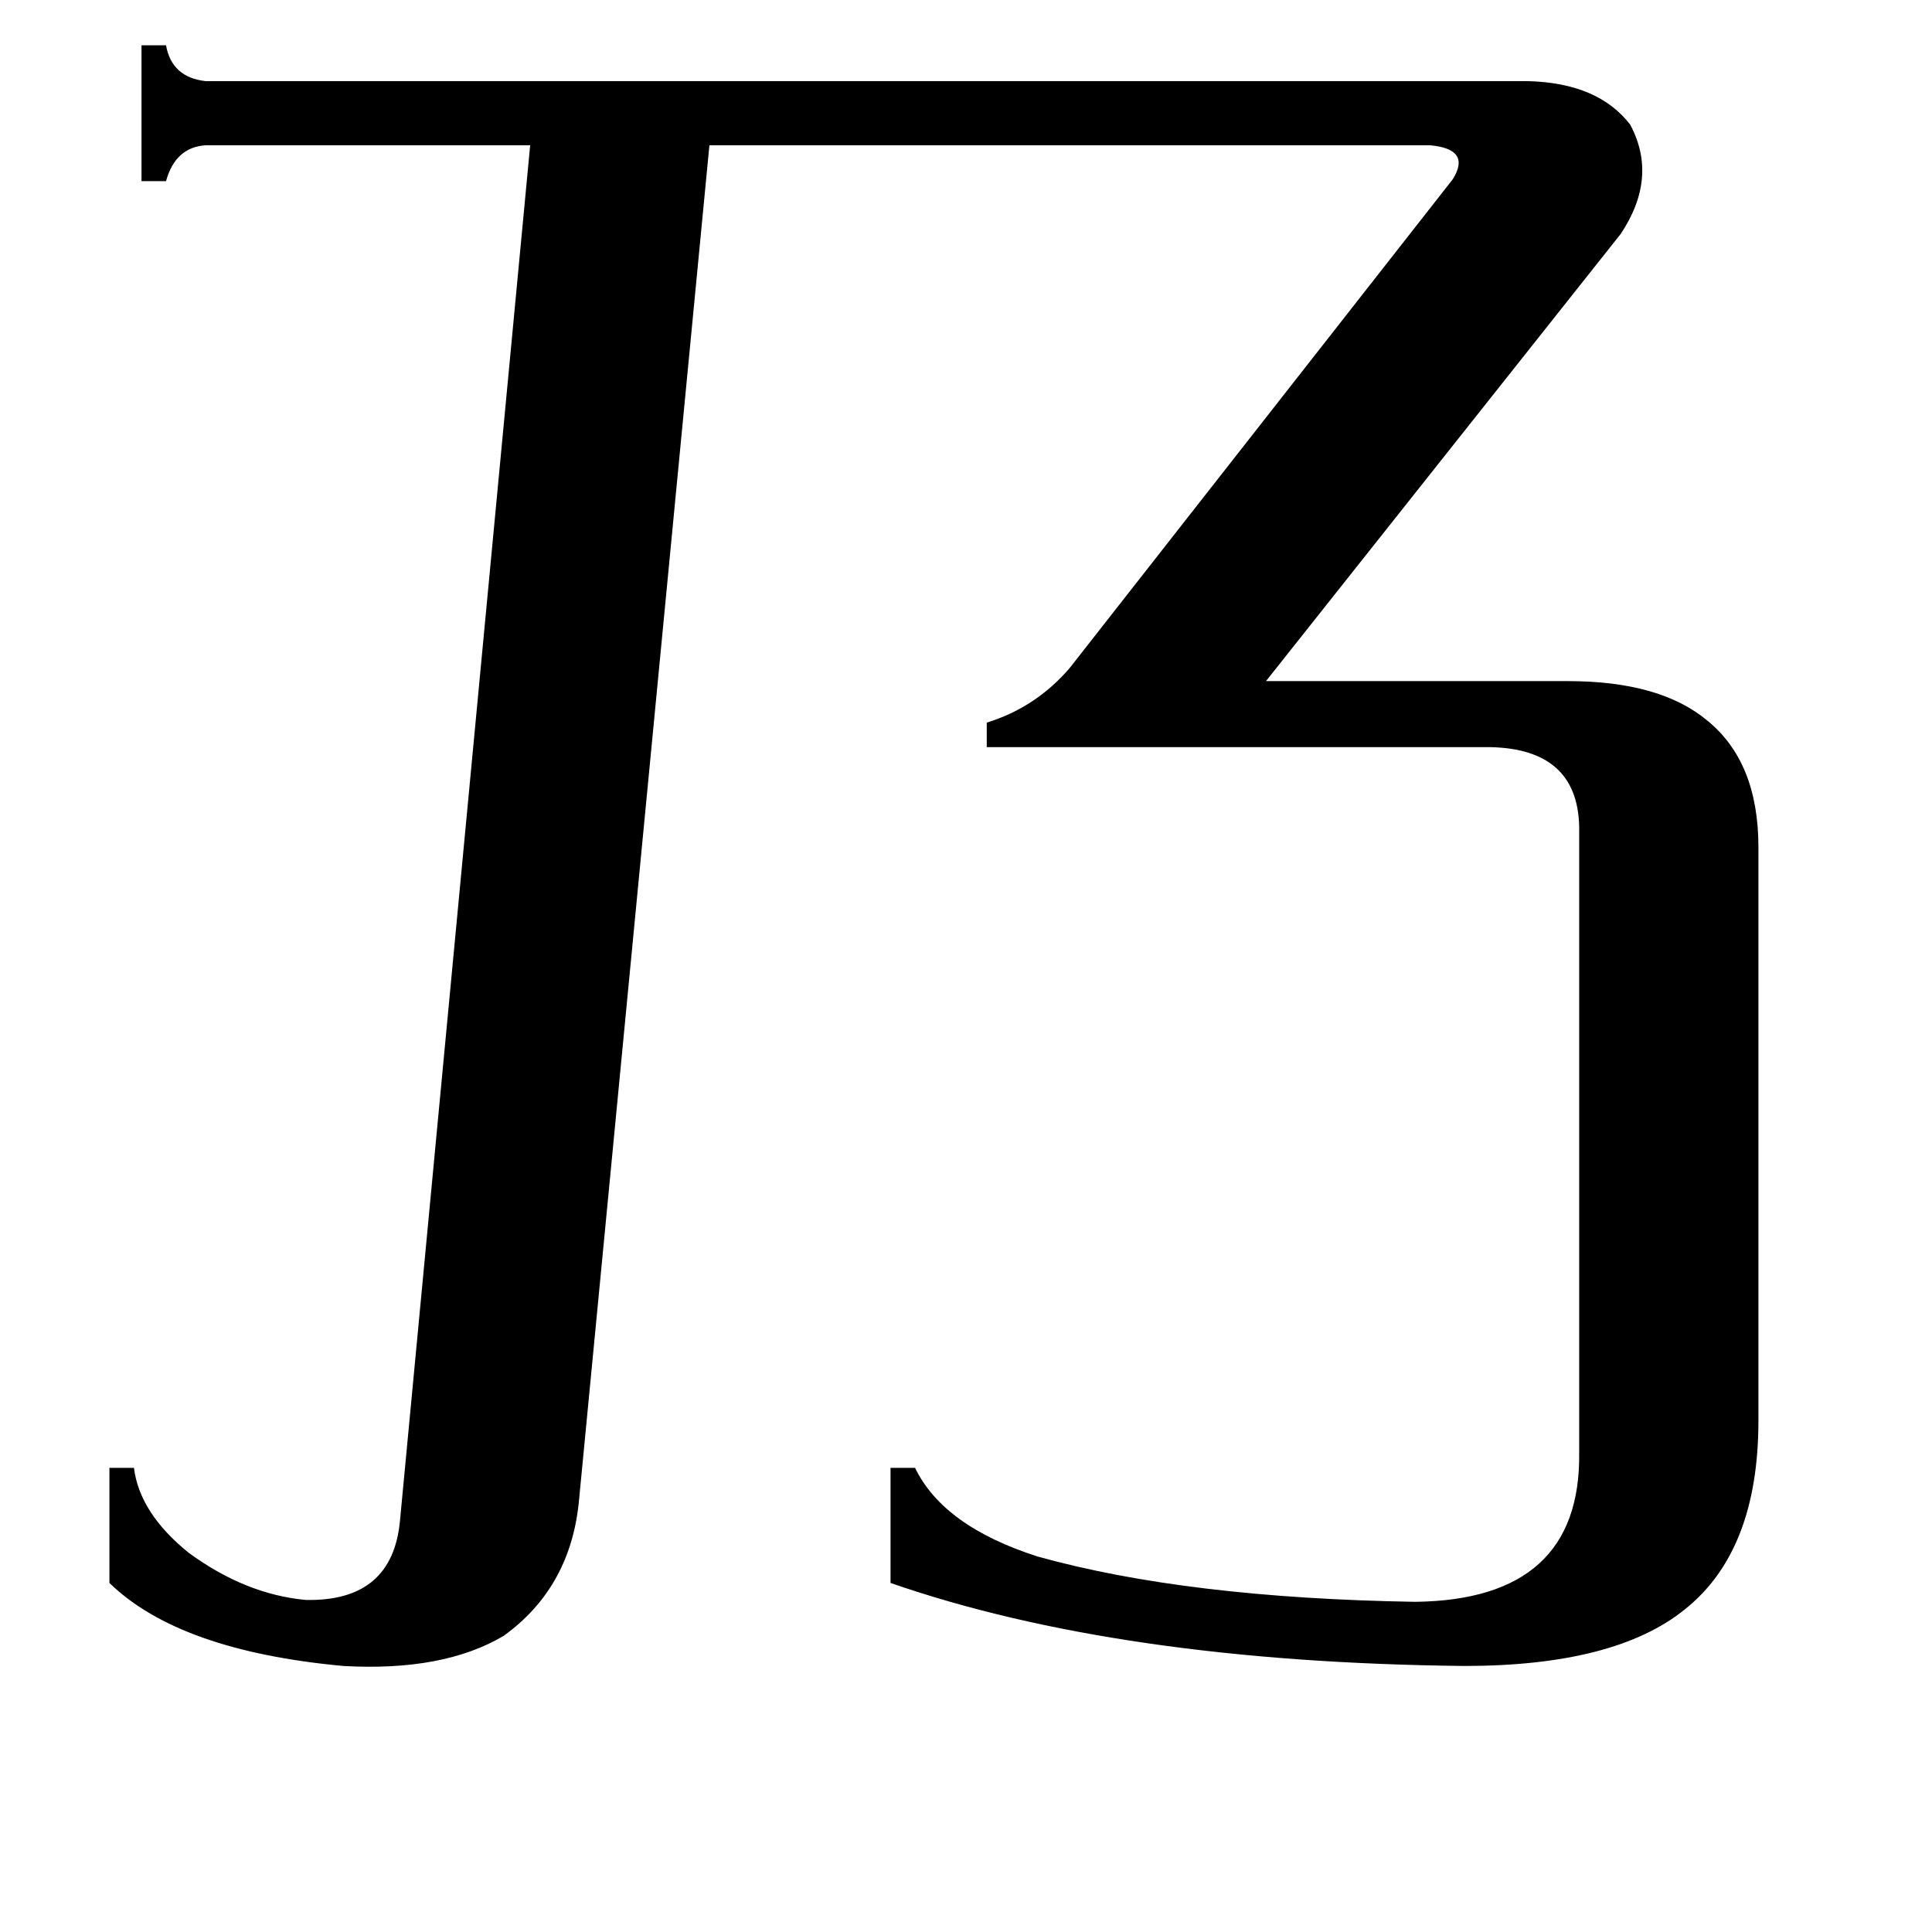<svg xmlns="http://www.w3.org/2000/svg" viewBox="0 -800 1024 1024">
	<path fill="#000000" d="M810 -757Q847 -756 864 -734Q879 -706 859 -676L671 -439H831Q880 -439 905 -418Q932 -396 932 -351V-47Q932 22 893 53Q856 83 776 83Q593 81 472 39V-22H485Q500 9 550 25Q629 47 750 49Q838 48 837 -30V-362Q836 -403 790 -404H523V-417Q549 -425 567 -446L770 -705Q780 -721 758 -723H376L307 -6Q303 41 267 67Q235 86 182 83Q95 75 58 39V-22H71Q74 2 100 23Q130 45 162 48Q208 49 212 6L281 -723H109Q93 -722 88 -704H75V-776H88Q91 -759 109 -757Z"/>
</svg>